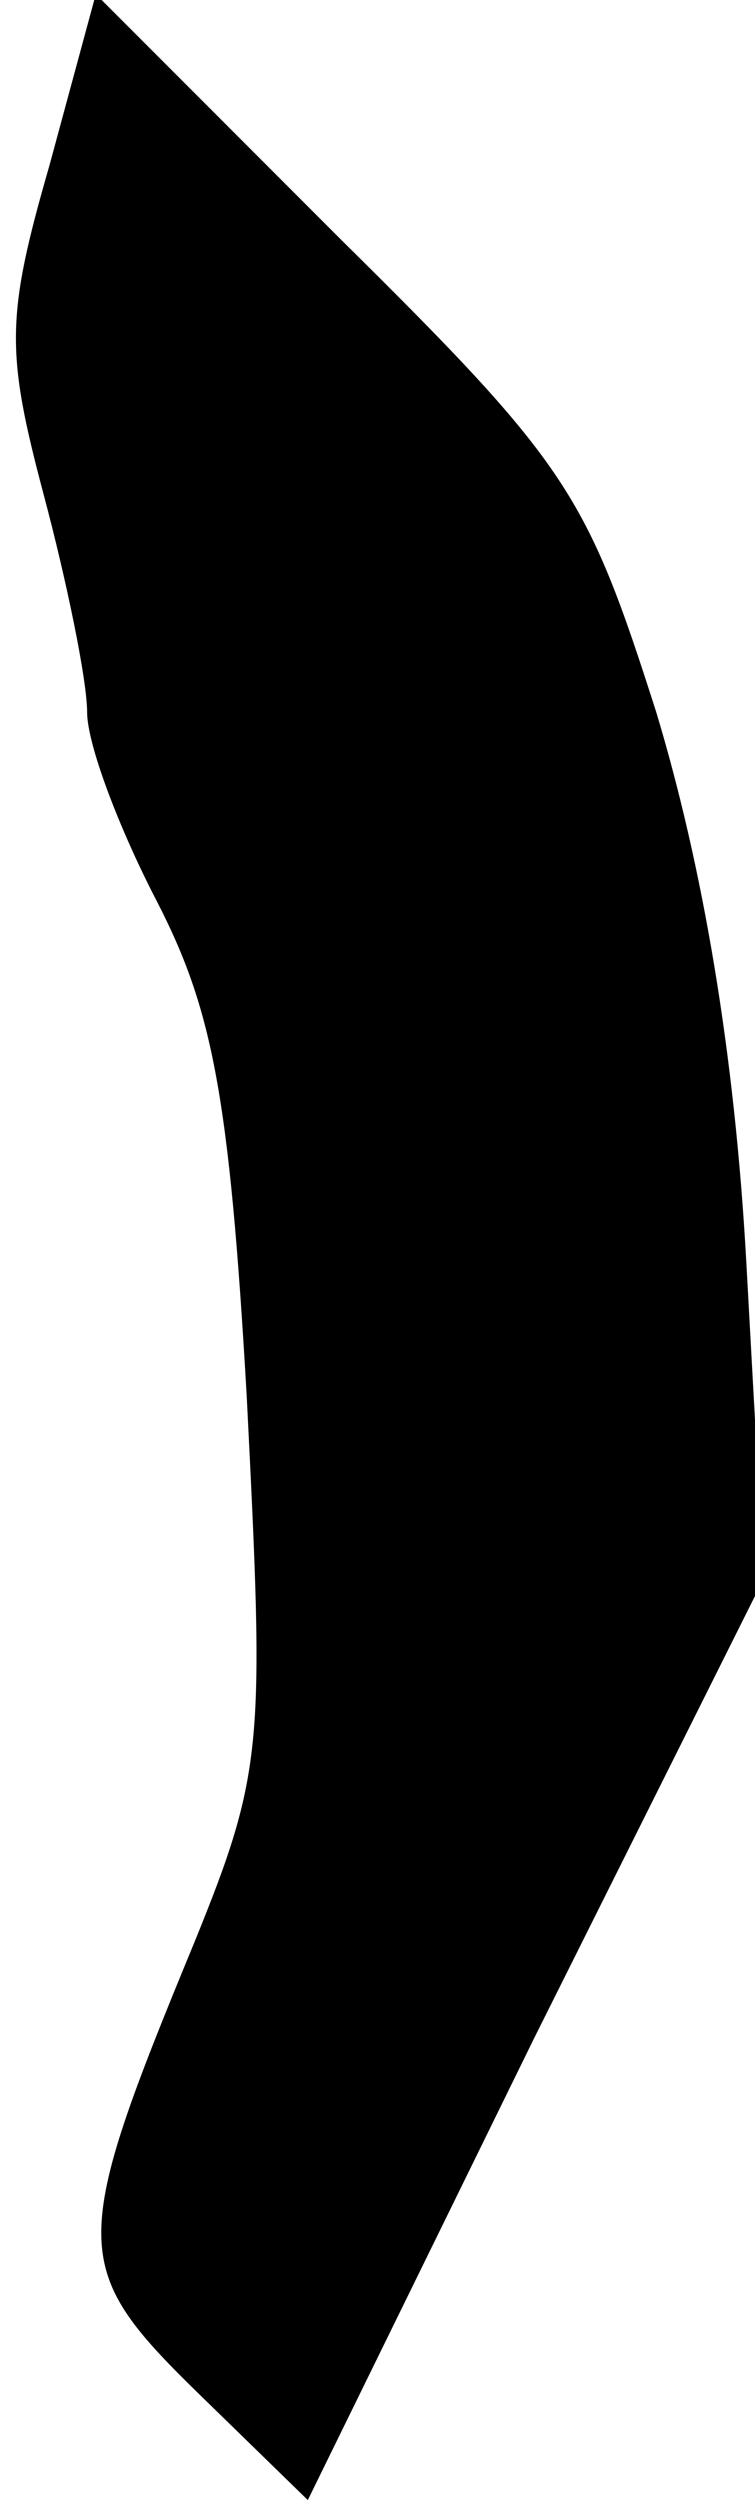 <?xml version="1.0" standalone="no"?>
<!DOCTYPE svg PUBLIC "-//W3C//DTD SVG 20010904//EN"
 "http://www.w3.org/TR/2001/REC-SVG-20010904/DTD/svg10.dtd">
<svg version="1.0" xmlns="http://www.w3.org/2000/svg"
 width="26pt" height="86pt" viewBox="0 0 26 86"
 preserveAspectRatio="xMidYMid meet">
<g transform="translate(0,86) scale(0.1,-0.1)"
fill="#000000" stroke="none">
<path fill="#000000" stroke="none" d="M17 803 c-15 -52 -15 -64 -2 -113 8
-30 15 -64 15 -75 0 -11 11 -40 24 -65 19 -37 25 -66 31 -171 6 -119 6 -128
-18 -187 -43 -104 -43 -112 1 -155 l38 -37 78 159 79 158 -6 109 c-4 72 -15
136 -31 189 -24 75 -30 85 -109 163 l-84 84 -16 -59z"/>
</g>
</svg>
